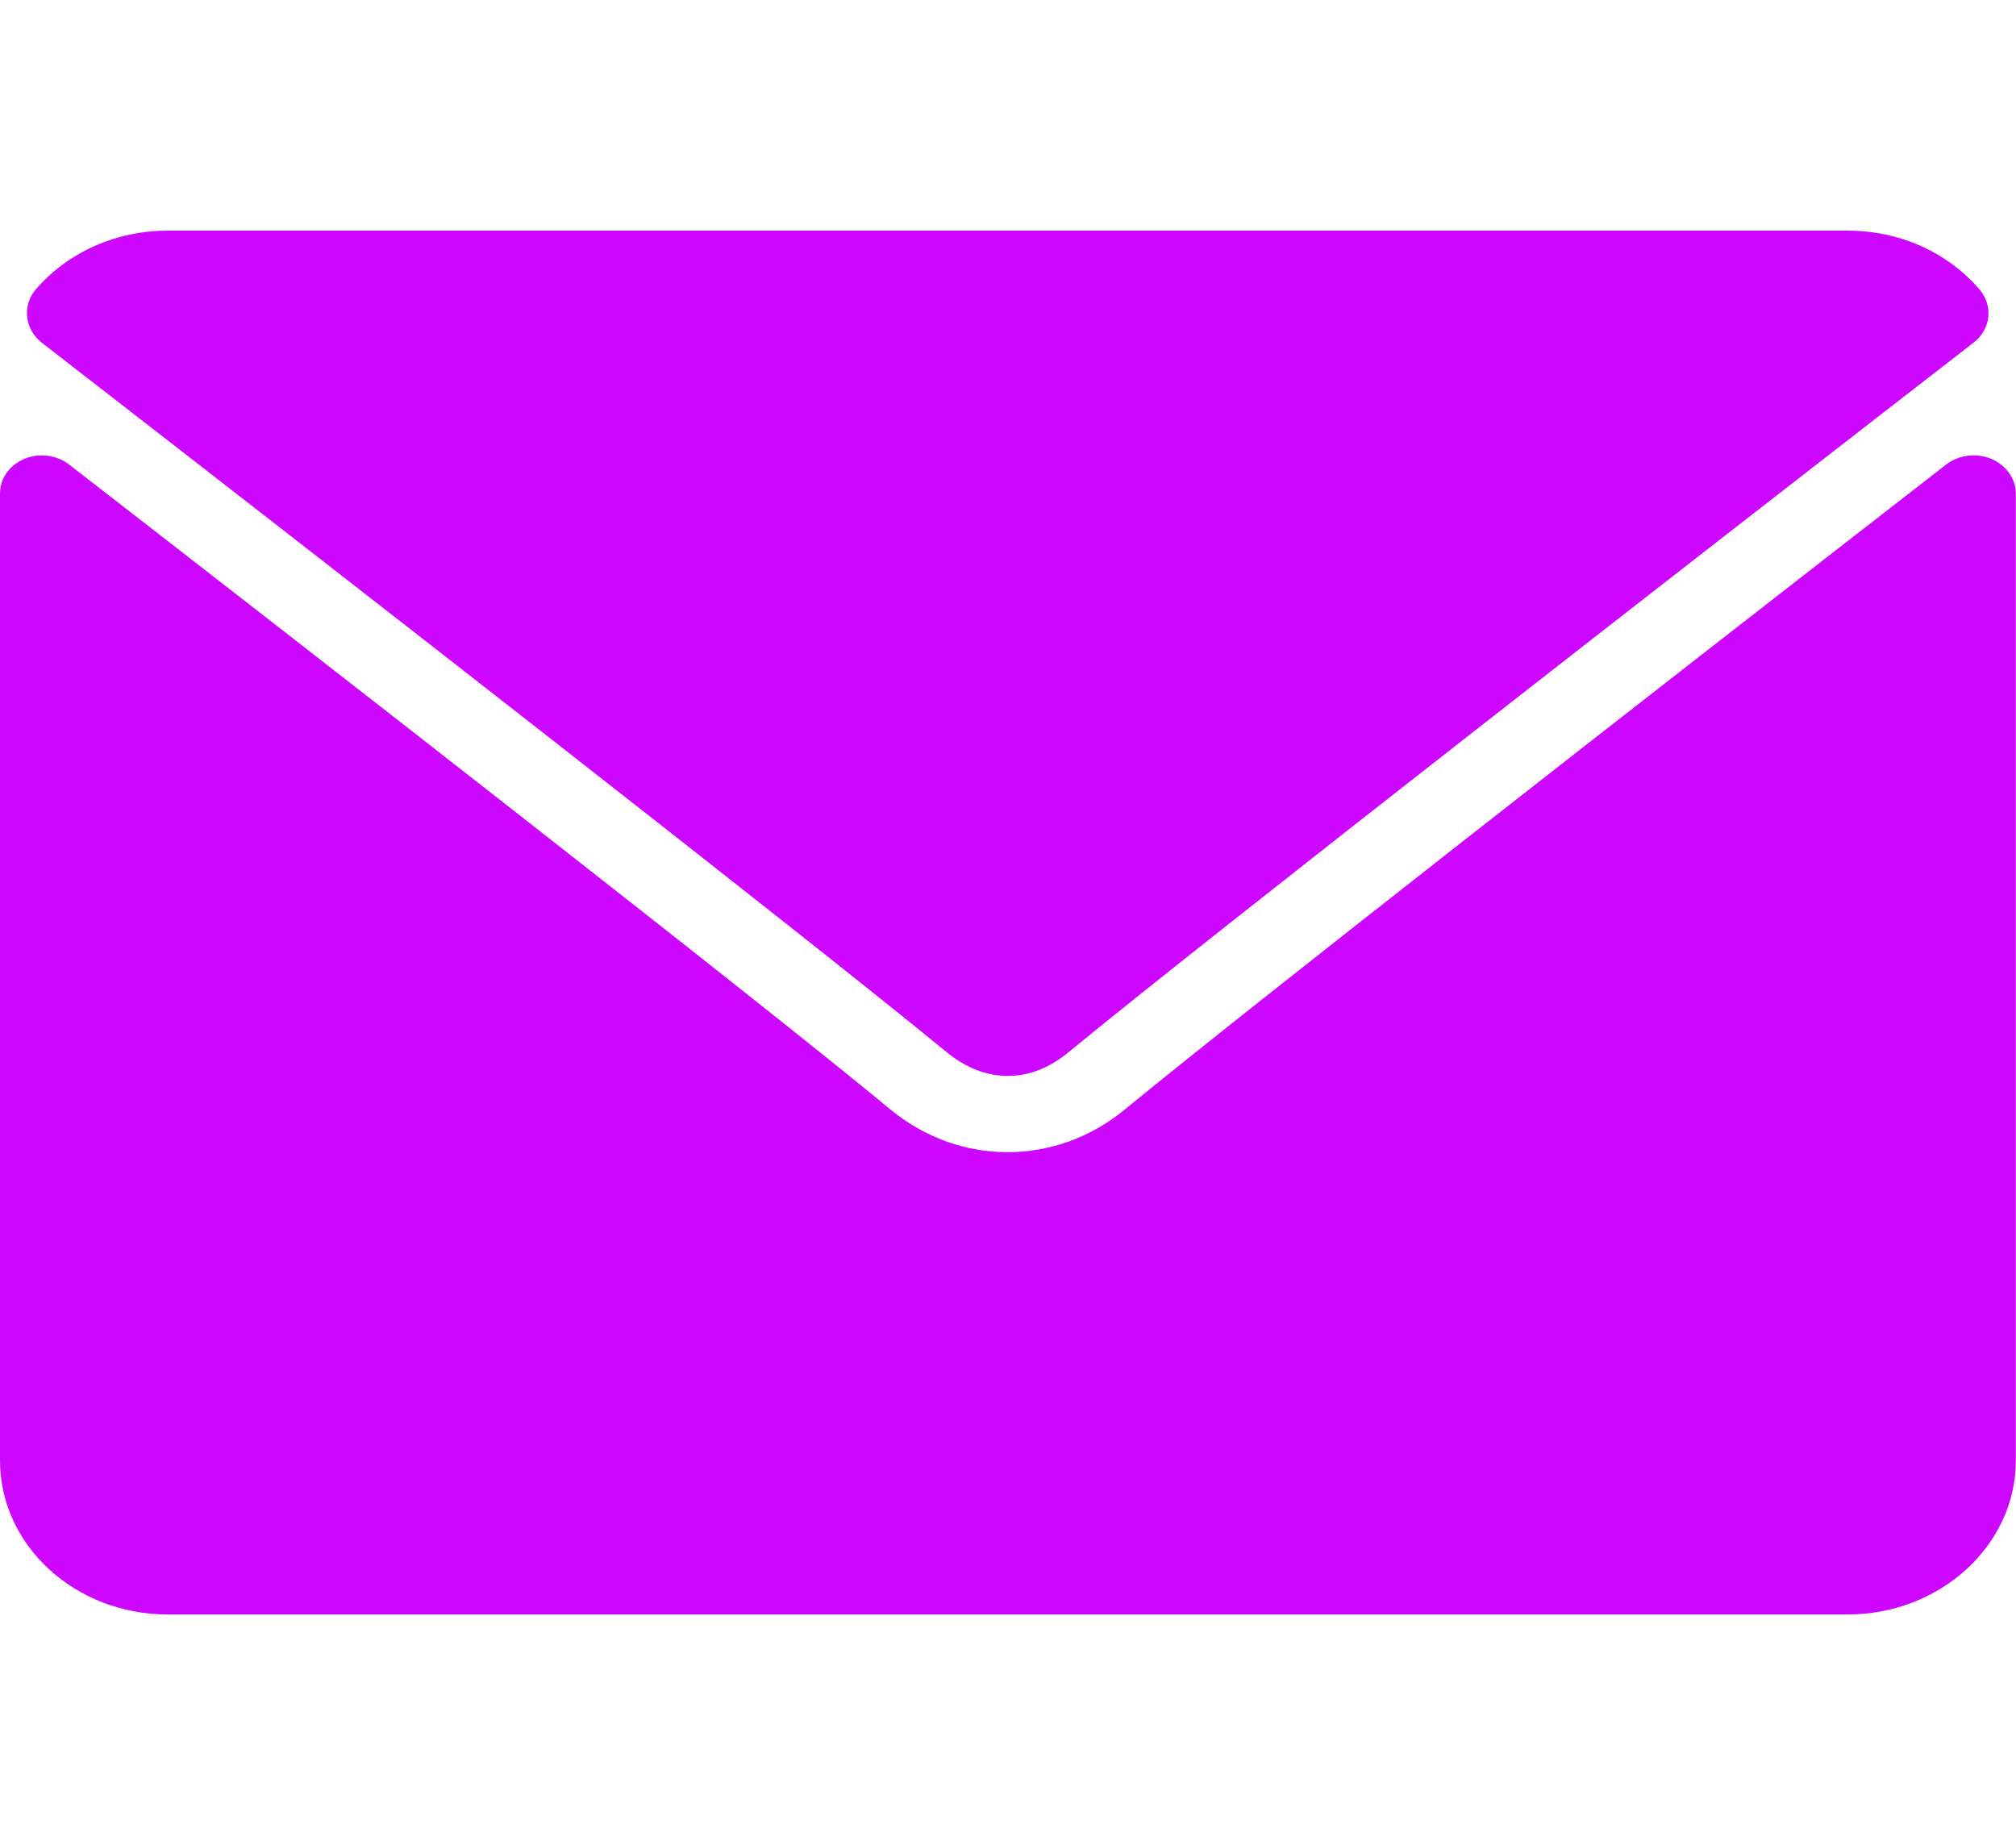 <svg width="34.963" height="32" viewBox="0 0 34.963 32" fill="none" xmlns="http://www.w3.org/2000/svg" xmlns:xlink="http://www.w3.org/1999/xlink">
	<desc>
			Created with Pixso.
	</desc>
	<defs/>
	<rect id="envelope" width="34.963" height="32" fill="#FFFFFF" fill-opacity="0"/>
	<path id="Vector" d="M0.72 5.94C5.52 9.66 13.94 16.21 16.42 18.25C16.75 18.52 17.11 18.66 17.48 18.66C17.85 18.66 18.2 18.52 18.53 18.25C21.01 16.21 29.43 9.66 34.23 5.94C34.53 5.71 34.57 5.3 34.33 5.02C33.77 4.37 32.94 4 32.04 4L2.91 4C2.02 4 1.18 4.37 0.62 5.02C0.38 5.3 0.43 5.71 0.72 5.94Z" fill="#CD06FF" fill-opacity="1" fill-rule="nonzero"/>
	<path id="Vector" d="M34.54 7.96C34.28 7.85 33.97 7.89 33.76 8.05C28.44 12.18 21.65 17.48 19.51 19.24C18.31 20.23 16.64 20.23 15.44 19.24C13.17 17.36 5.54 11.42 1.19 8.05C0.98 7.89 0.67 7.85 0.42 7.96C0.16 8.07 0 8.3 0 8.56L0 25.33C0 26.8 1.3 28 2.91 28L32.04 28C33.65 28 34.96 26.8 34.96 25.33L34.96 8.56C34.96 8.3 34.79 8.07 34.54 7.96Z" fill="#CD06FF" fill-opacity="1" fill-rule="nonzero"/>
</svg>

